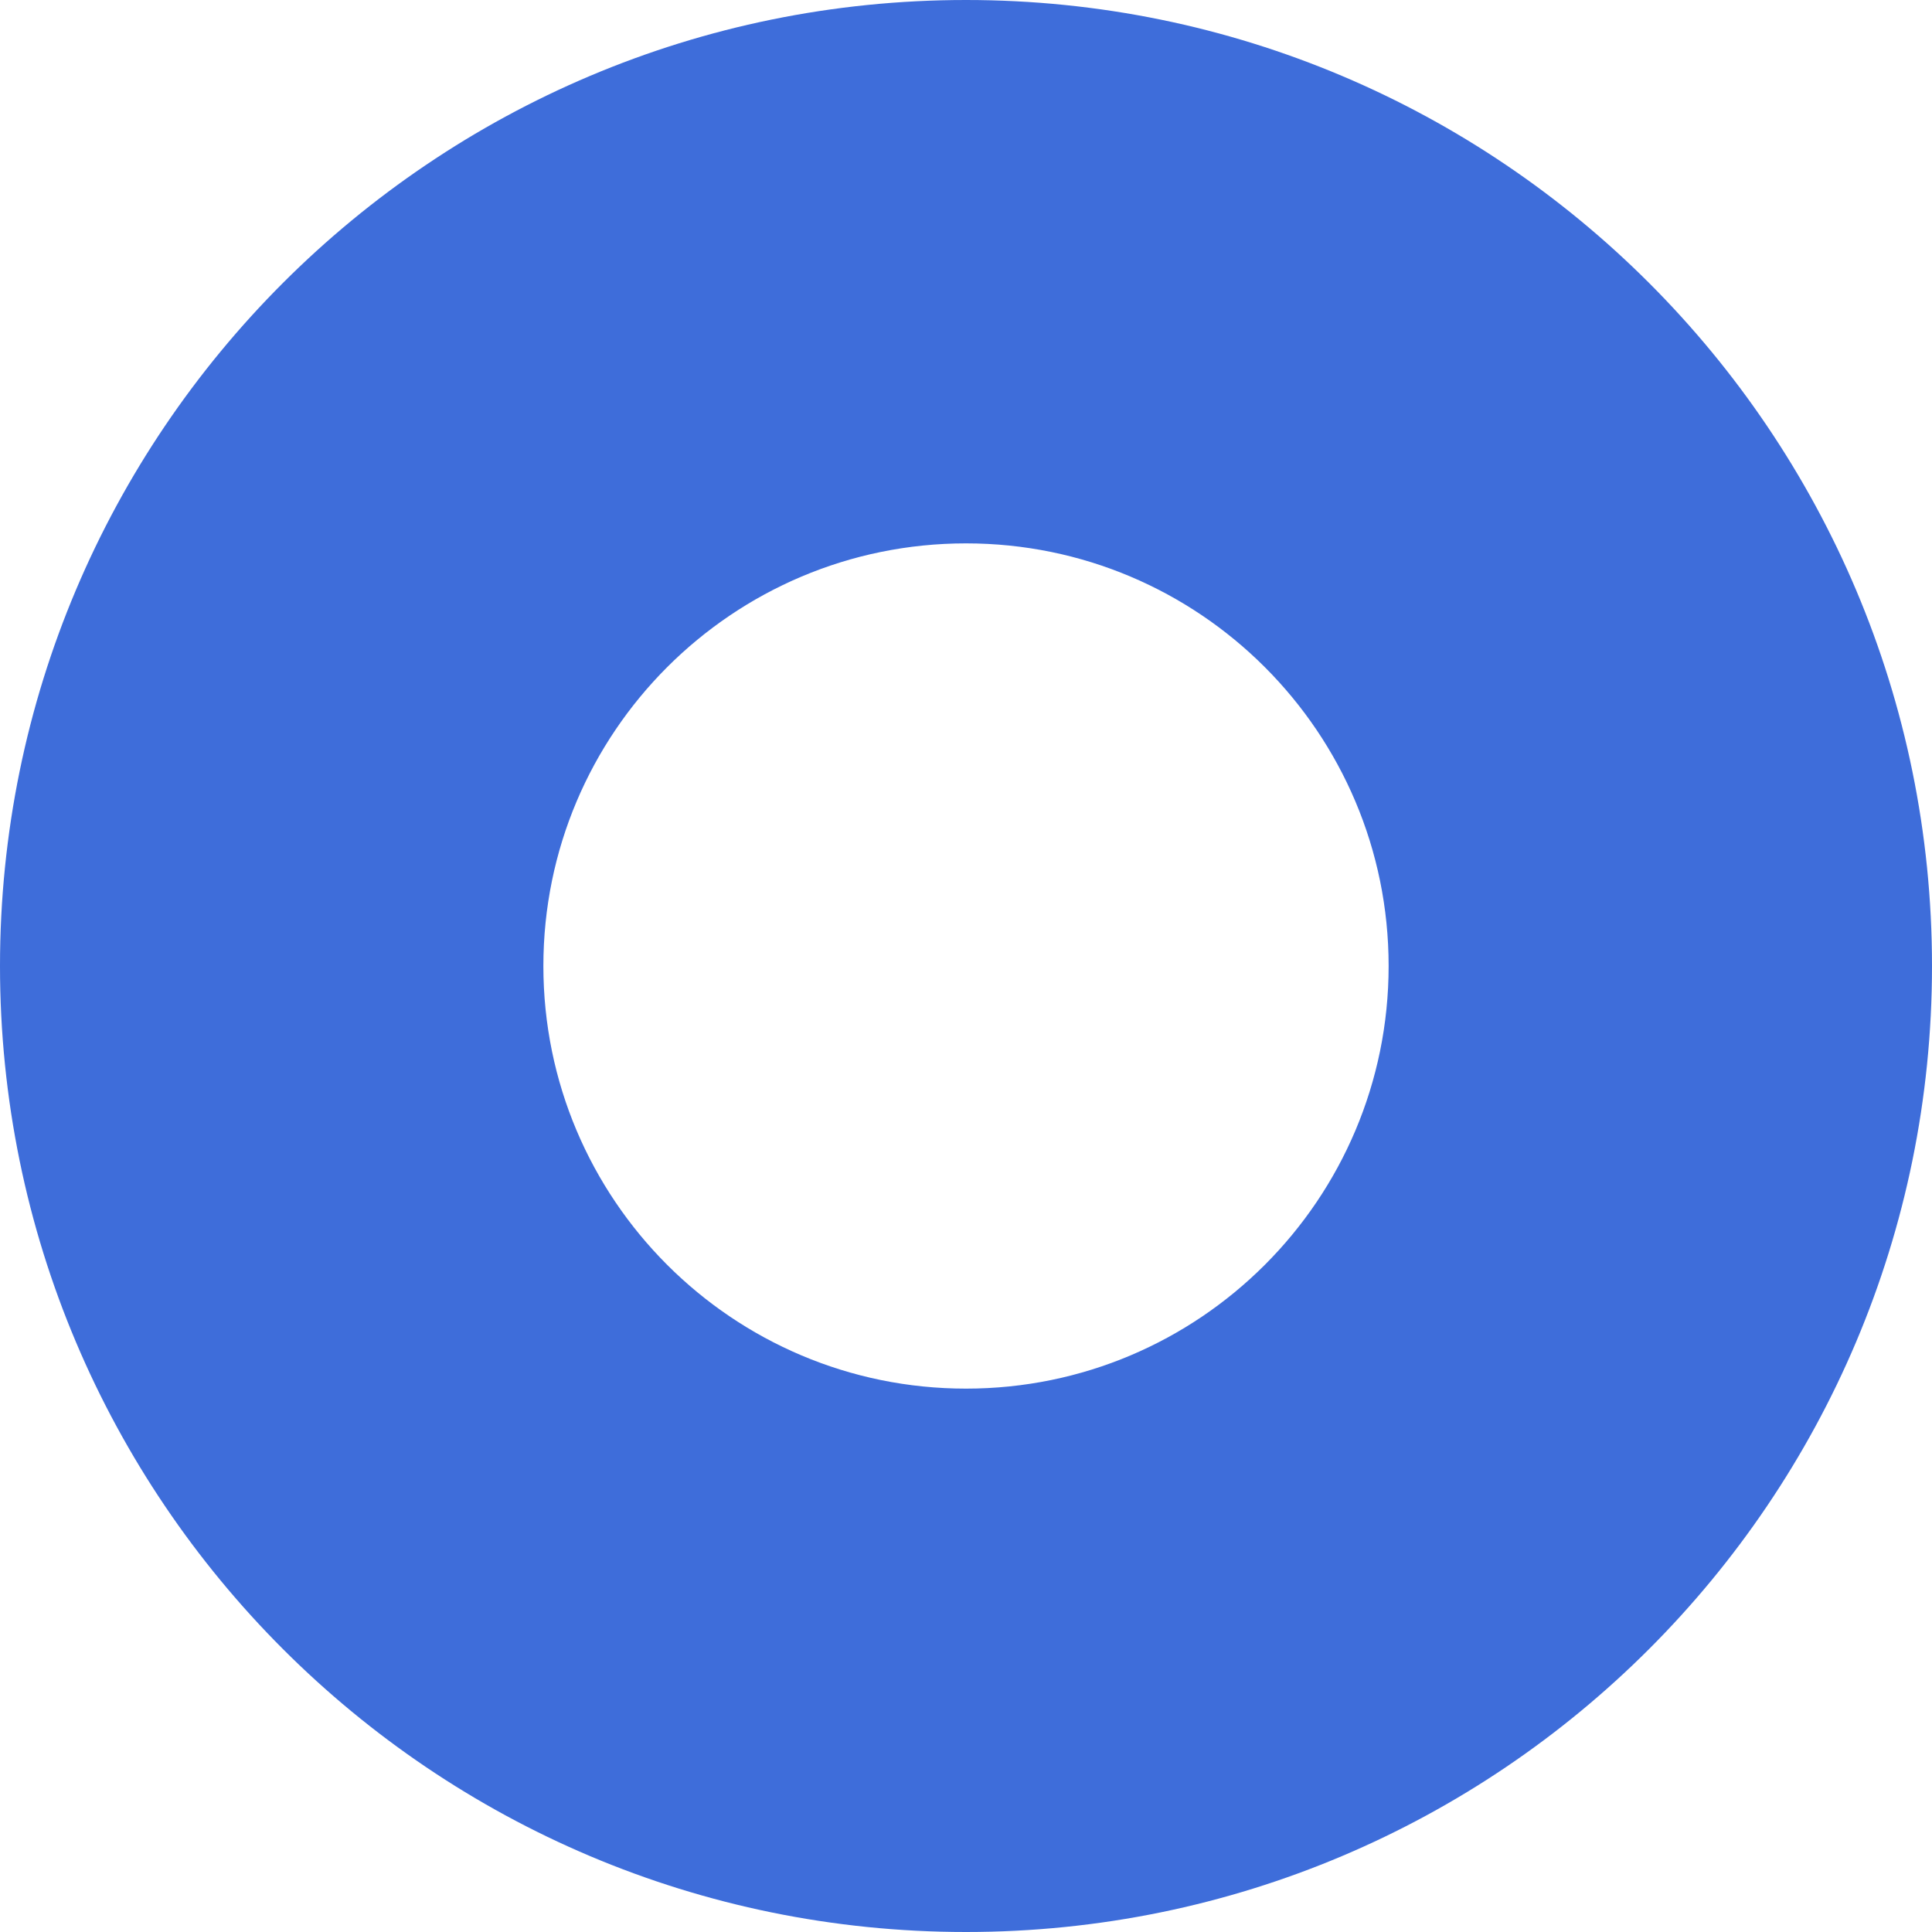 <svg width="52" height="52" viewBox="0 0 52 52" fill="none" xmlns="http://www.w3.org/2000/svg">
<path fill-rule="evenodd" clip-rule="evenodd" d="M26 0C11.641 0 0 11.641 0 26C0 40.359 11.641 52 26 52C40.359 52 52 40.359 52 26C52 11.641 40.359 0 26 0ZM26 14.625C19.718 14.625 14.625 19.718 14.625 26C14.625 32.282 19.718 37.375 26 37.375C32.282 37.375 37.375 32.282 37.375 26C37.375 19.718 32.282 14.625 26 14.625Z" fill="#3E6DDA"/>
</svg>
